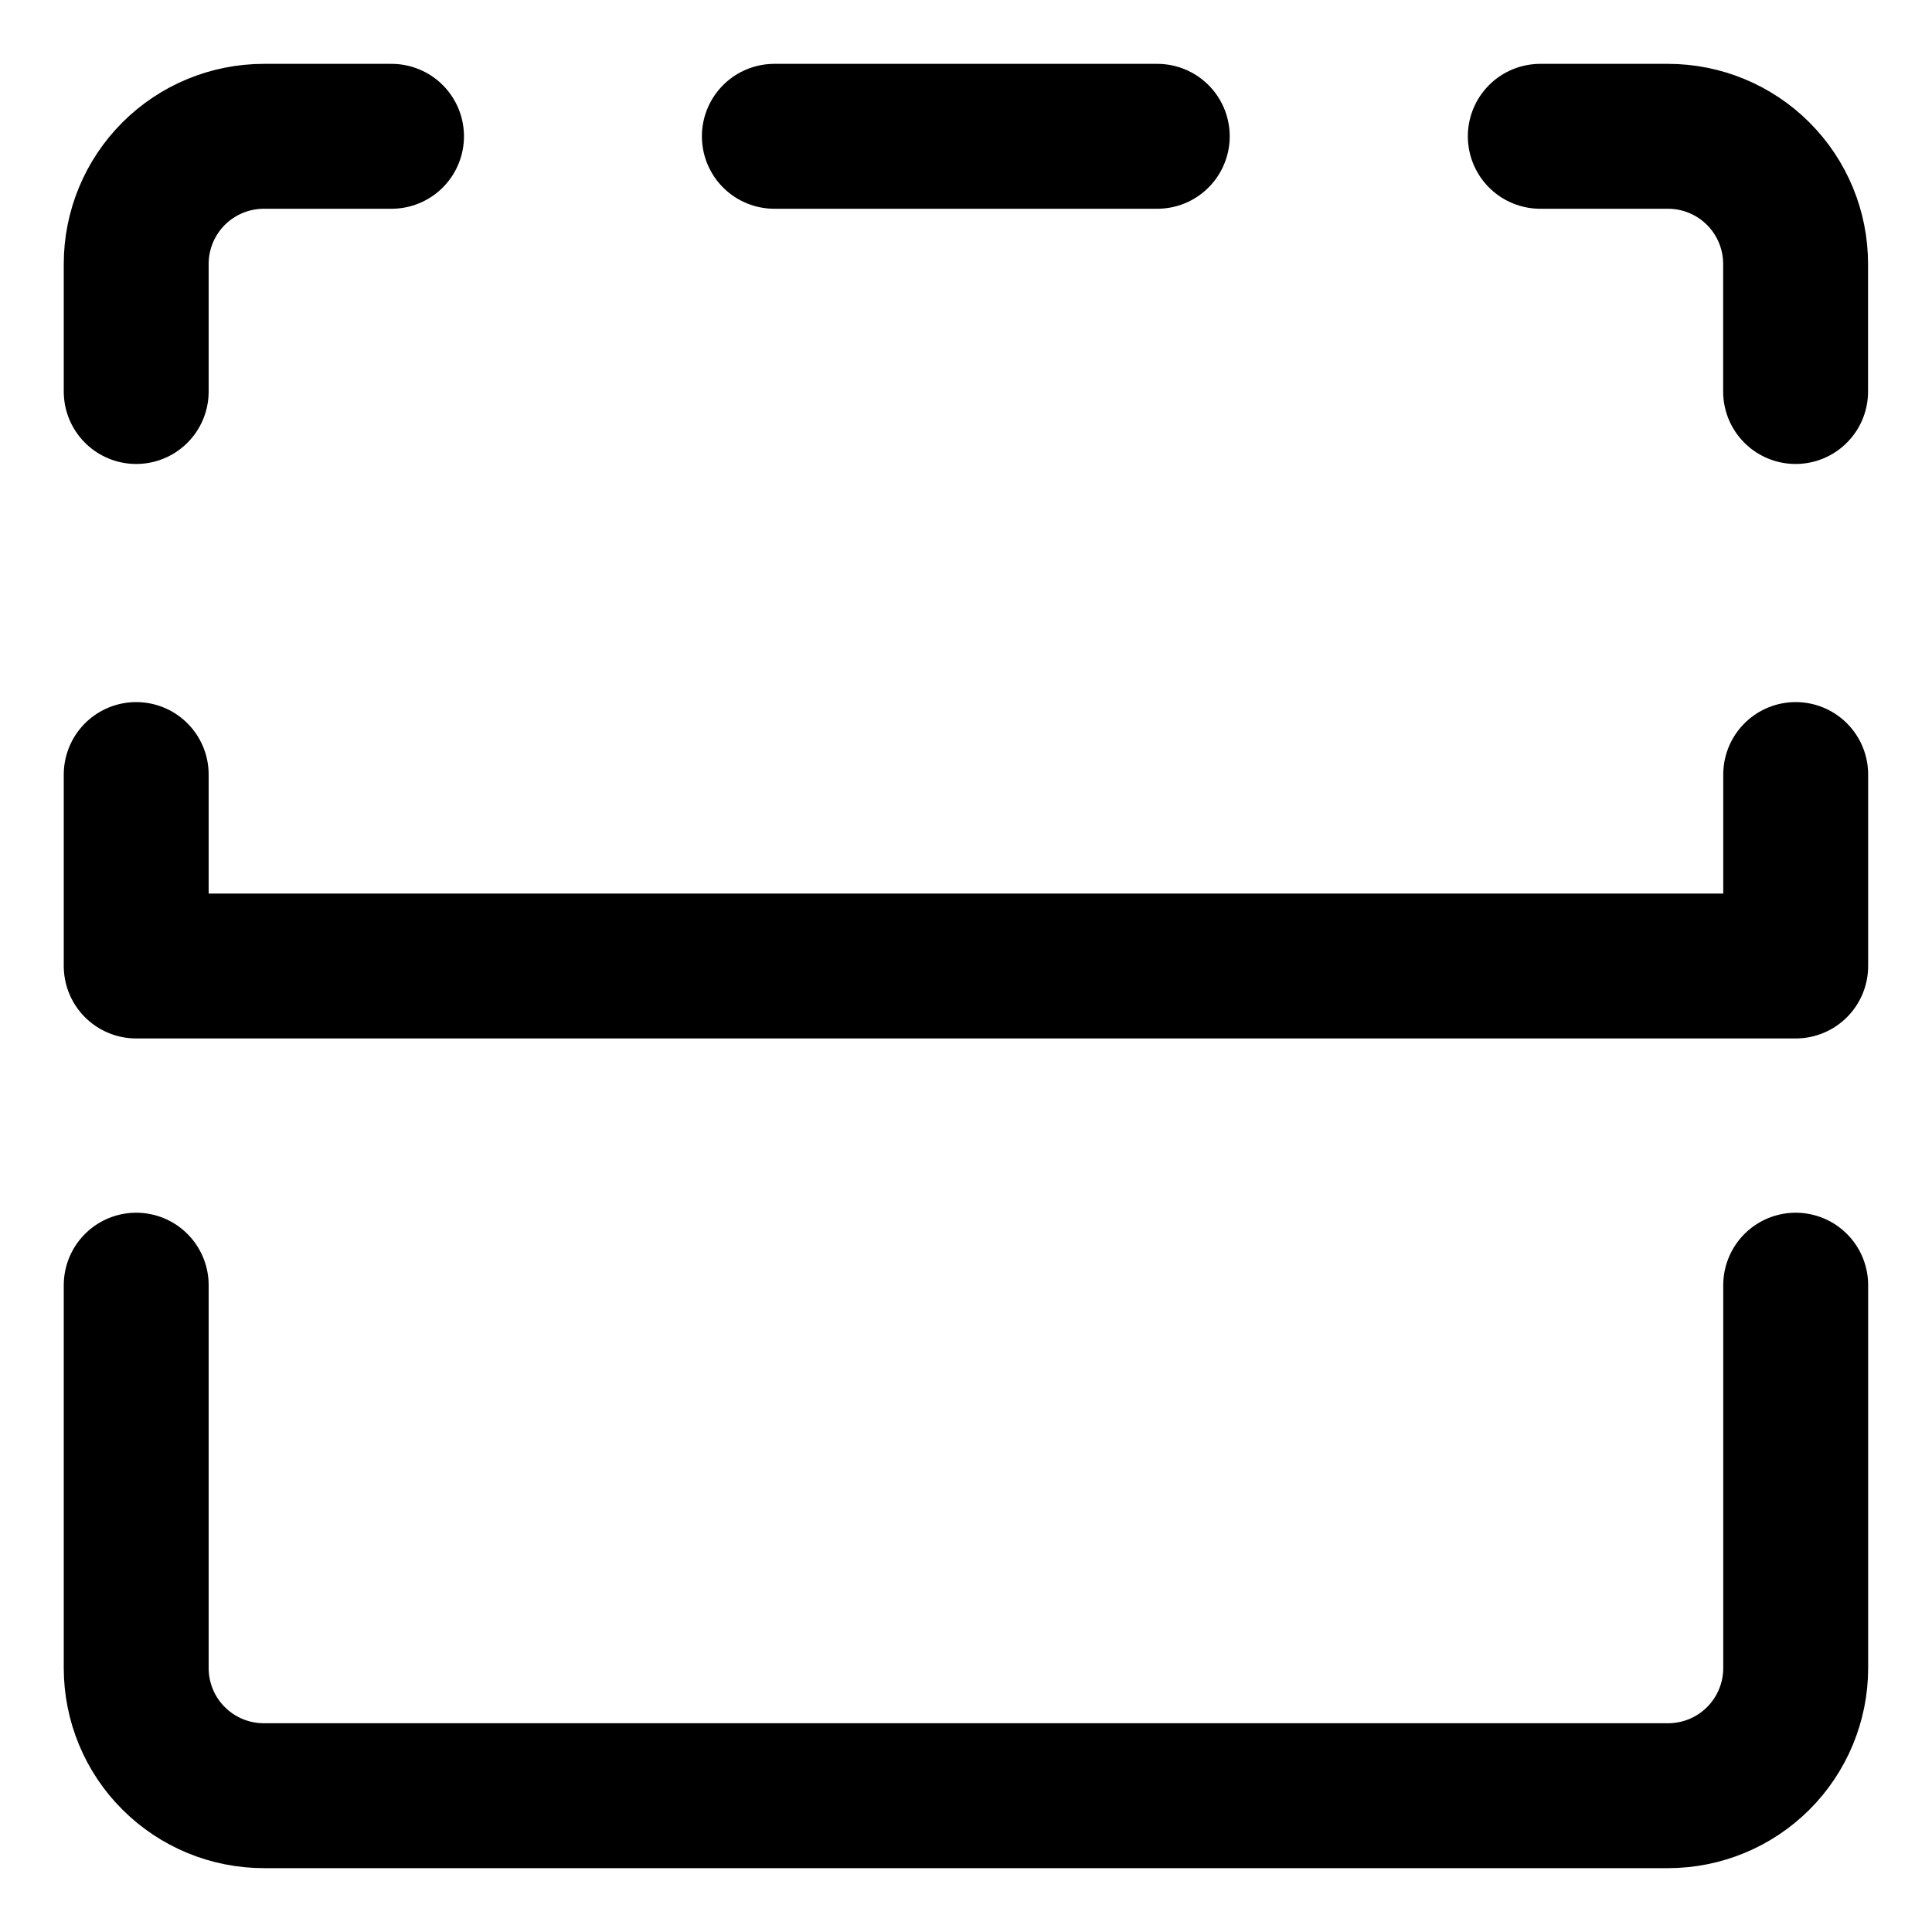 <svg width="20" height="20" viewBox="0 0 20 20" fill="none" xmlns="http://www.w3.org/2000/svg">
<g id="flip-vertical-square-2" clip-path="url(#clip0_47_144708)">
<g id="flip-vertical-square-2--design-up-flip-reflect-vertical">
<path id="Vector" d="M18.588 4.053V2.732C18.588 2.382 18.449 2.046 18.201 1.798C17.953 1.55 17.617 1.411 17.267 1.411H15.945" stroke="black" stroke-width="1.5" stroke-linecap="round" stroke-linejoin="round"/>
<path id="Vector_2" d="M11.98 1.411H8.016" stroke="black" stroke-width="1.5" stroke-linecap="round" stroke-linejoin="round"/>
<path id="Vector_3" d="M1.41 4.053V2.732C1.41 2.382 1.549 2.046 1.797 1.798C2.045 1.55 2.381 1.411 2.732 1.411H4.053" stroke="black" stroke-width="1.5" stroke-linecap="round" stroke-linejoin="round"/>
<path id="Vector_4" d="M1.41 13.304V17.268C1.41 17.618 1.549 17.955 1.797 18.202C2.045 18.45 2.381 18.589 2.732 18.589H17.267C17.618 18.589 17.954 18.45 18.202 18.202C18.449 17.955 18.589 17.618 18.589 17.268V13.304" stroke="black" stroke-width="1.5" stroke-linecap="round" stroke-linejoin="round"/>
<path id="Vector_5" d="M1.41 8.018V10H18.589V8.018" stroke="black" stroke-width="1.5" stroke-linecap="round" stroke-linejoin="round"/>
</g>
</g>
<defs>
<clipPath id="clip0_47_144708">
<rect width="20" height="20" fill="white"/>
</clipPath>
</defs>
</svg>
